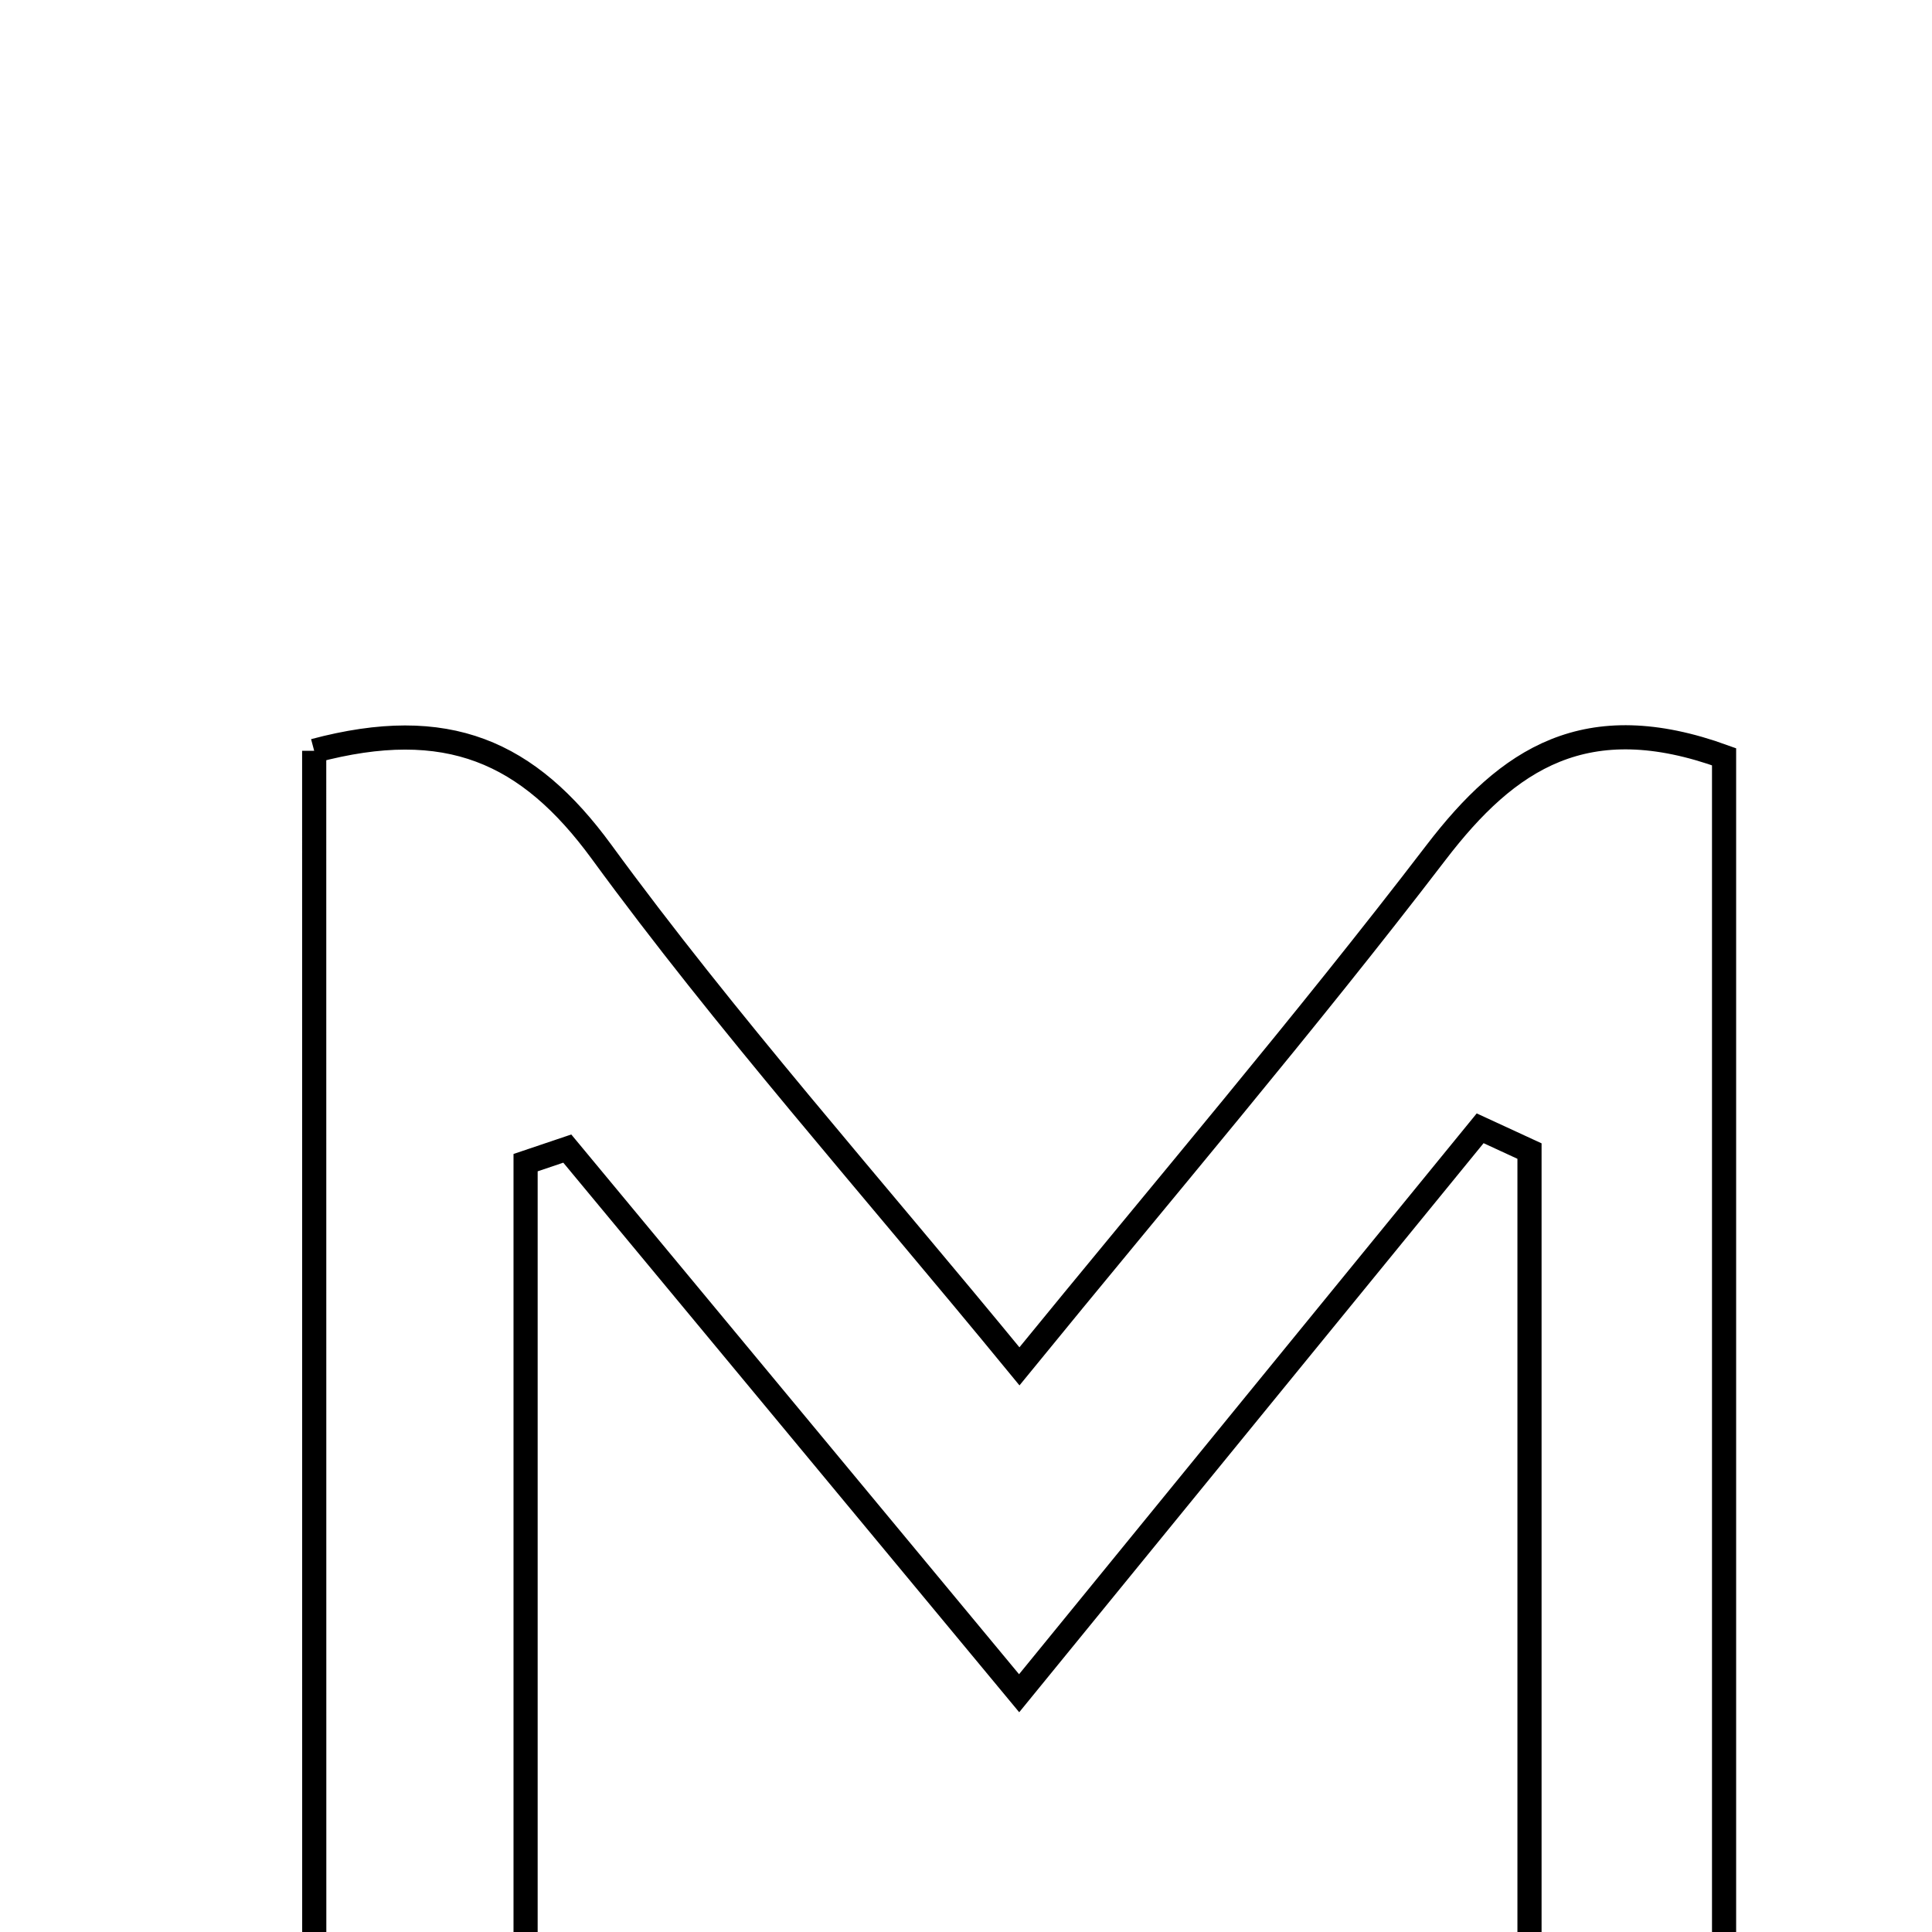 <svg xmlns="http://www.w3.org/2000/svg" viewBox="0.0 0.0 24.0 24.0" height="200px" width="200px"><path fill="none" stroke="black" stroke-width=".3" stroke-opacity="1.0"  filling="0" d="M3.903 9.327 C5.557 8.886 6.561 9.336 7.472 10.581 C9.018 12.697 10.769 14.664 12.664 16.973 C14.465 14.765 16.208 12.72 17.839 10.59 C18.735 9.42 19.703 8.779 21.417 9.401 C21.417 15.54 21.417 21.768 21.417 28.177 C20.705 28.231 20.002 28.283 19 28.359 C19 23.577 19 18.938 19 14.299 C18.796 14.205 18.591 14.11 18.387 14.016 C16.538 16.281 14.689 18.546 12.66 21.034 C10.679 18.646 8.863 16.457 7.047 14.268 C6.875 14.326 6.702 14.385 6.529 14.443 C6.529 18.967 6.529 23.491 6.529 28.153 C5.519 28.232 4.811 28.287 3.904 28.358 C3.903 21.967 3.903 15.72 3.903 9.327"></path></svg>